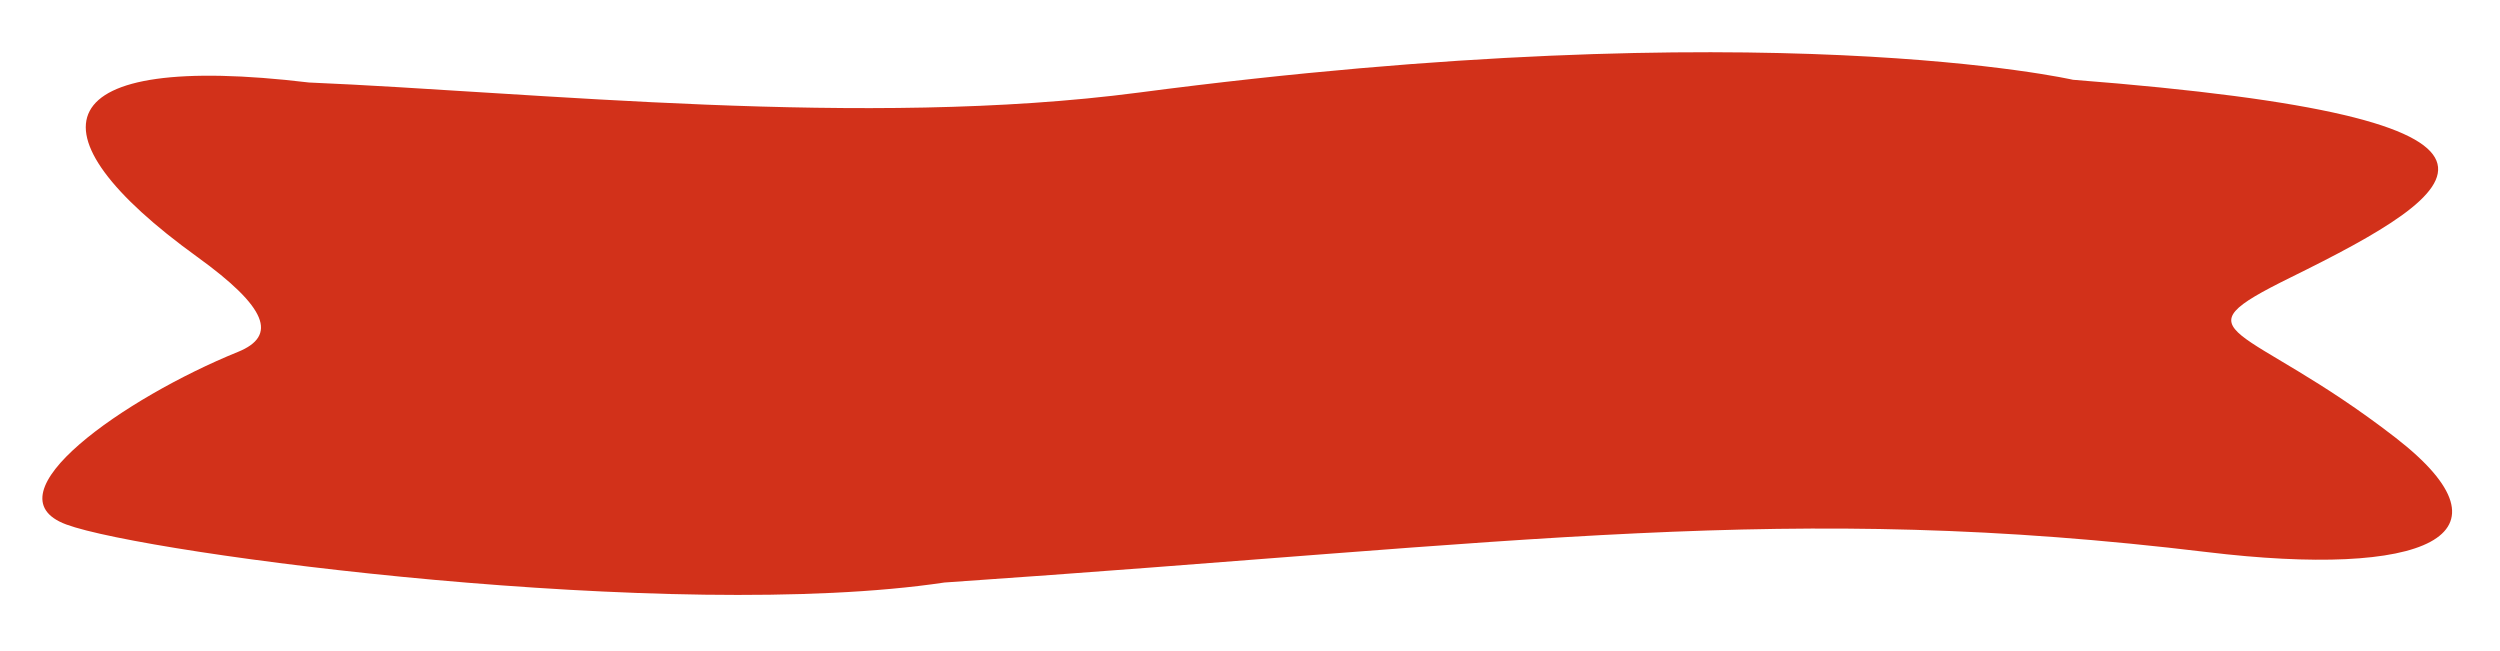 <svg width="269" height="70" viewBox="0 0 269 70" fill="none" xmlns="http://www.w3.org/2000/svg">
<g filter="url(#filter0_d)">
<path fill-rule="evenodd" clip-rule="evenodd" d="M223.051 4.584C223.051 4.584 190.232 -2.927 122.525 5.962C93.021 9.835 57.527 5.909 33.24 4.877C5.017 1.502 2.563 10.166 21.221 23.64C28.774 29.095 29.872 32.133 25.596 33.868C13.46 38.794 -1.531 49.224 7.133 52.435C15.797 55.646 72.563 63.028 101.617 58.679C164.519 54.381 192.232 49.944 237.47 55.404C260.735 58.211 271.543 53.768 257.742 43.08C241.516 30.515 233.624 32.184 246.515 25.832C265.447 16.501 277.128 8.791 223.051 4.584Z" fill="#D2311A"/>
</g>
<defs>
<filter id="filter0_d" x="0.487" y="0.315" width="267.715" height="69.042" filterUnits="userSpaceOnUse" color-interpolation-filters="sRGB">
<feFlood flood-opacity="0" result="BackgroundImageFix"/>
<feColorMatrix in="SourceAlpha" type="matrix" values="0 0 0 0 0 0 0 0 0 0 0 0 0 0 0 0 0 0 127 0"/>
<feOffset dy="4"/>
<feGaussianBlur stdDeviation="2"/>
<feColorMatrix type="matrix" values="0 0 0 0 0.2 0 0 0 0 0.518 0 0 0 0 0.722 0 0 0 1 0"/>
<feBlend mode="normal" in2="BackgroundImageFix" result="effect1_dropShadow"/>
<feBlend mode="normal" in="SourceGraphic" in2="effect1_dropShadow" result="shape"/>
</filter>
</defs>
</svg>
